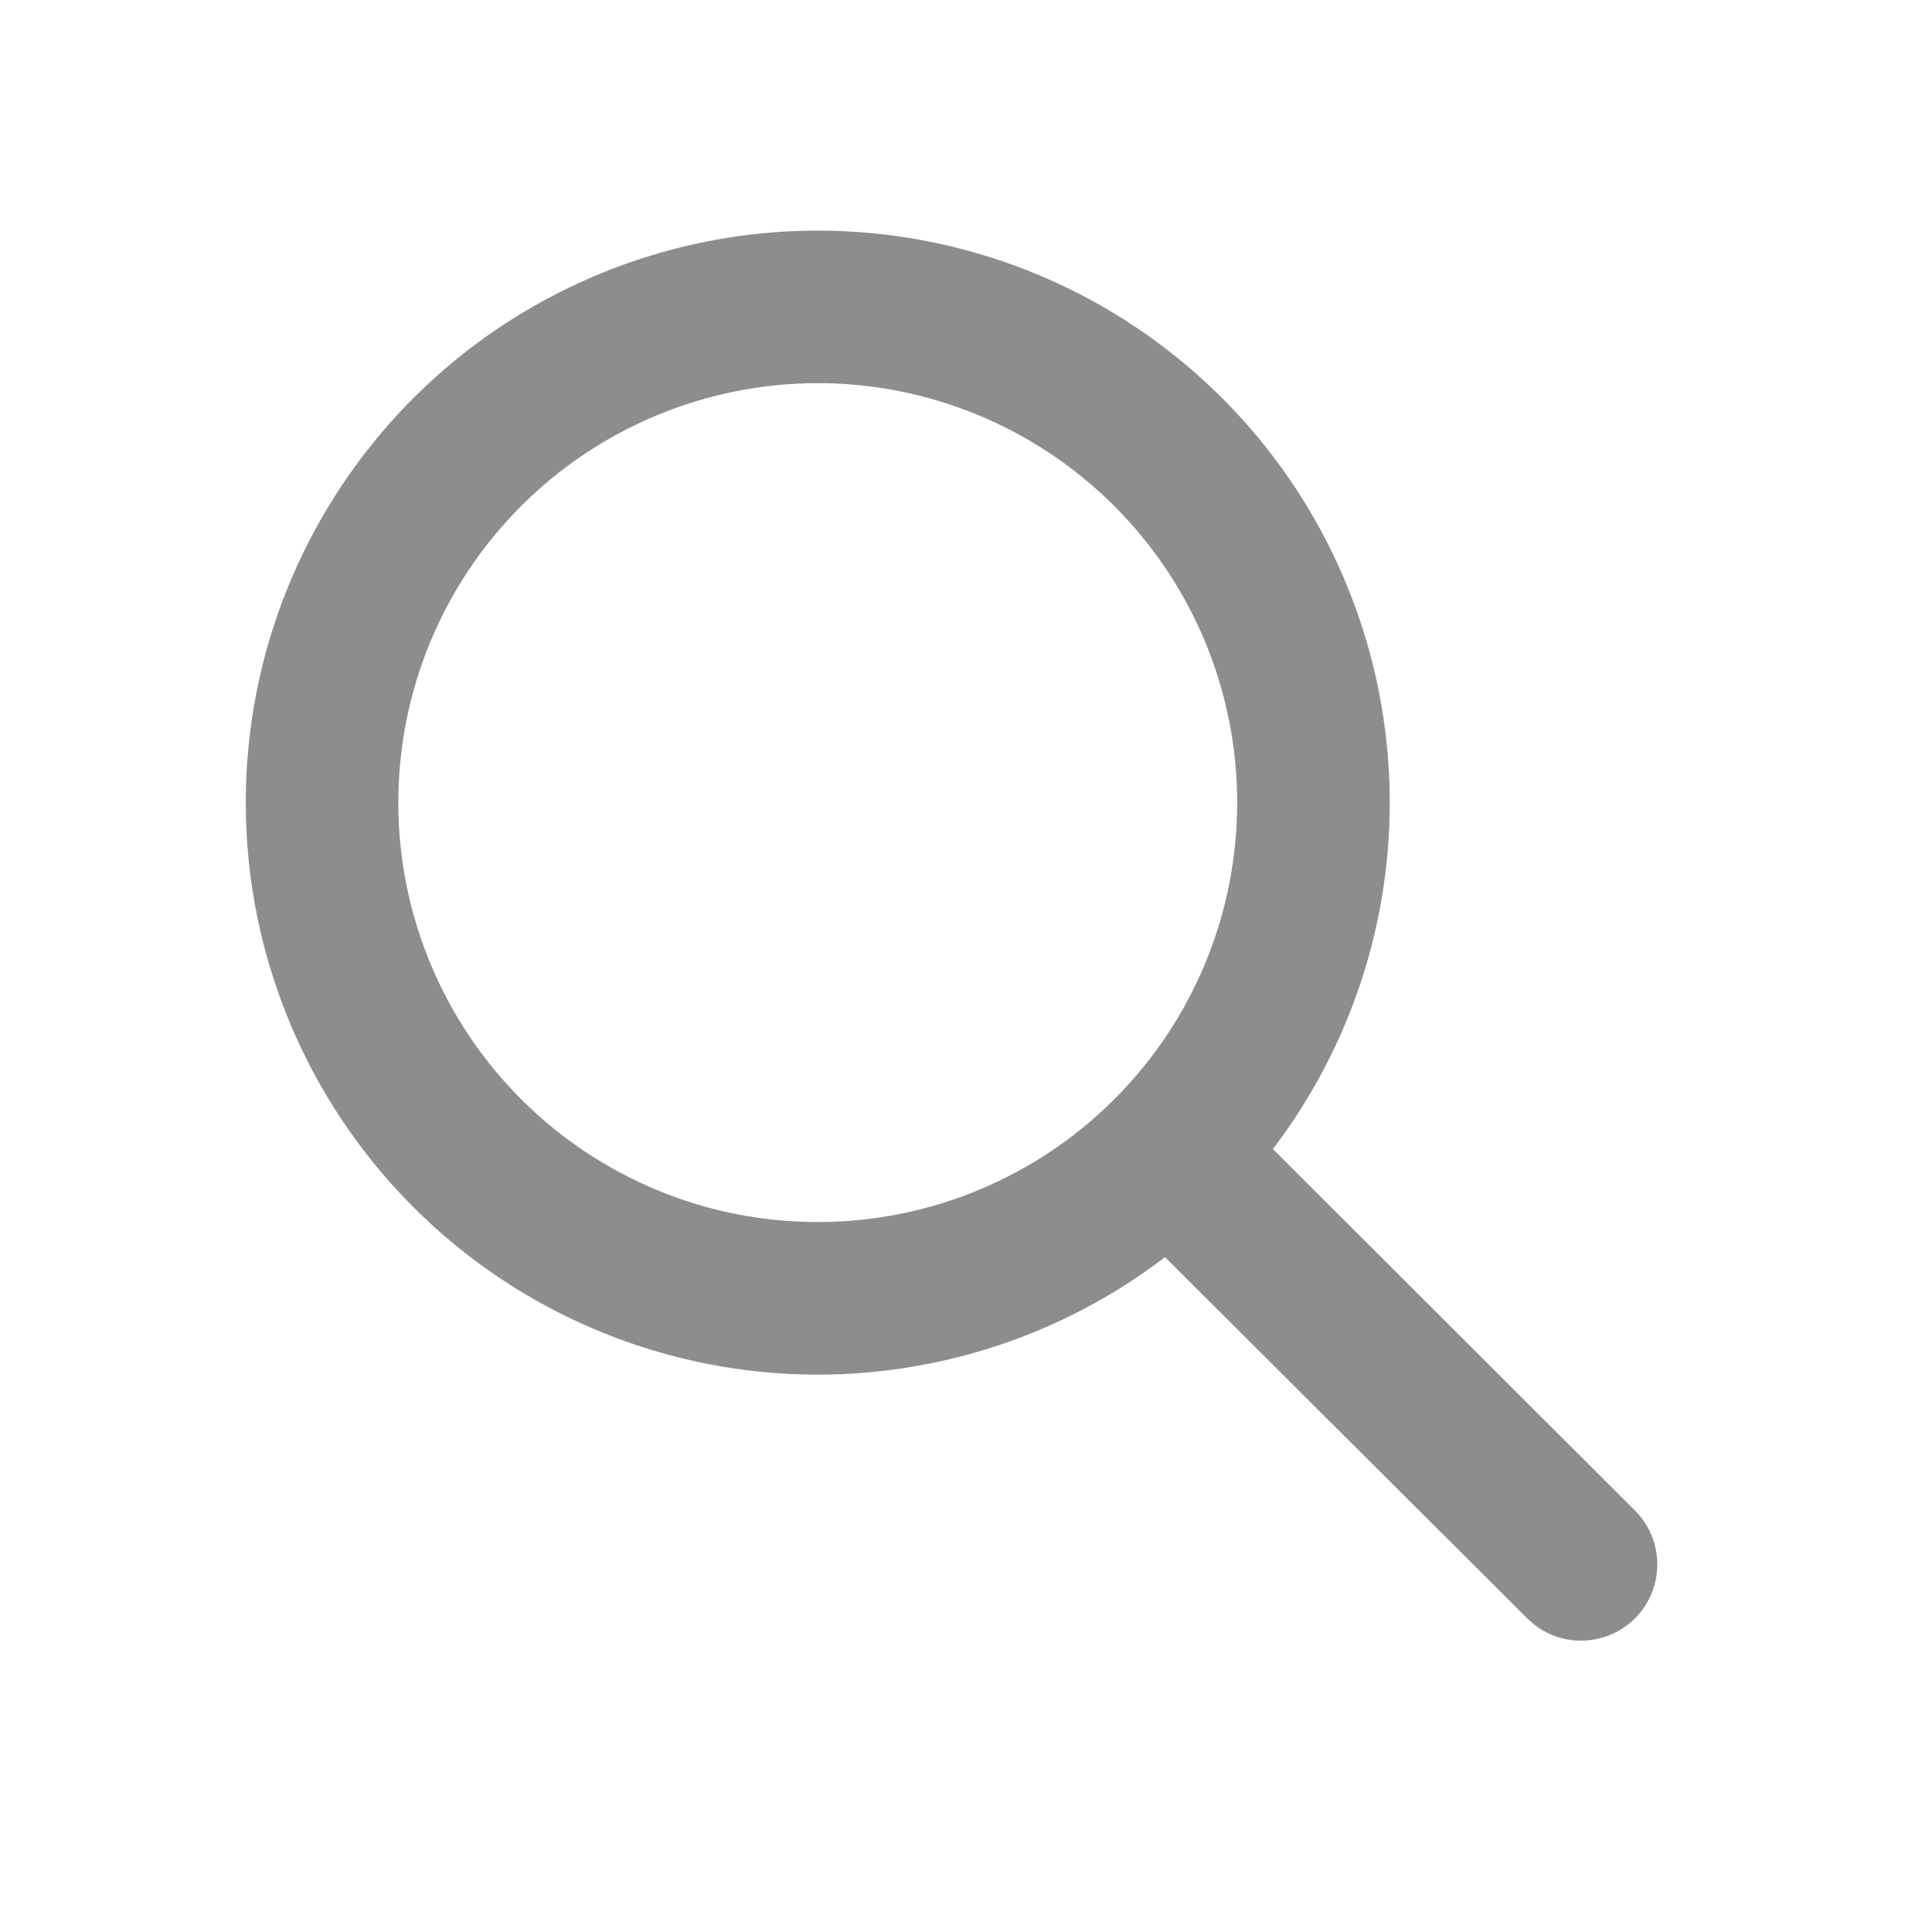 <svg width="19" height="19" viewBox="0 0 19 19" fill="none" xmlns="http://www.w3.org/2000/svg">
<g id="fluent:search-24-filled">
<g id="Group">
<path id="Vector" d="M8.036 2.268C9.085 2.267 10.113 2.559 11.004 3.111C11.895 3.663 12.615 4.454 13.081 5.393C13.547 6.332 13.741 7.383 13.642 8.426C13.543 9.47 13.153 10.466 12.518 11.3L16.079 14.855C16.214 14.99 16.292 15.171 16.298 15.361C16.304 15.552 16.238 15.737 16.112 15.88C15.986 16.023 15.81 16.113 15.621 16.131C15.431 16.15 15.241 16.095 15.091 15.979L15.02 15.916L11.457 12.363C10.748 12.905 9.919 13.271 9.04 13.429C8.161 13.588 7.257 13.535 6.403 13.274C5.548 13.014 4.768 12.554 4.127 11.932C3.486 11.31 3.002 10.545 2.715 9.699C2.428 8.853 2.347 7.951 2.478 7.068C2.609 6.184 2.949 5.345 3.469 4.619C3.989 3.892 4.674 3.3 5.469 2.892C6.263 2.483 7.143 2.269 8.036 2.268ZM8.038 3.768C6.944 3.77 5.895 4.205 5.122 4.98C4.349 5.754 3.916 6.804 3.917 7.898C3.918 8.992 4.354 10.04 5.128 10.813C5.903 11.586 6.952 12.02 8.046 12.018C9.14 12.017 10.189 11.582 10.962 10.807C11.735 10.033 12.168 8.983 12.167 7.889C12.166 6.795 11.73 5.746 10.956 4.974C10.181 4.201 9.132 3.767 8.038 3.768Z" fill="#1a1d1f" fill-opacity="0.5"/>
</g>
</g>
</svg>
